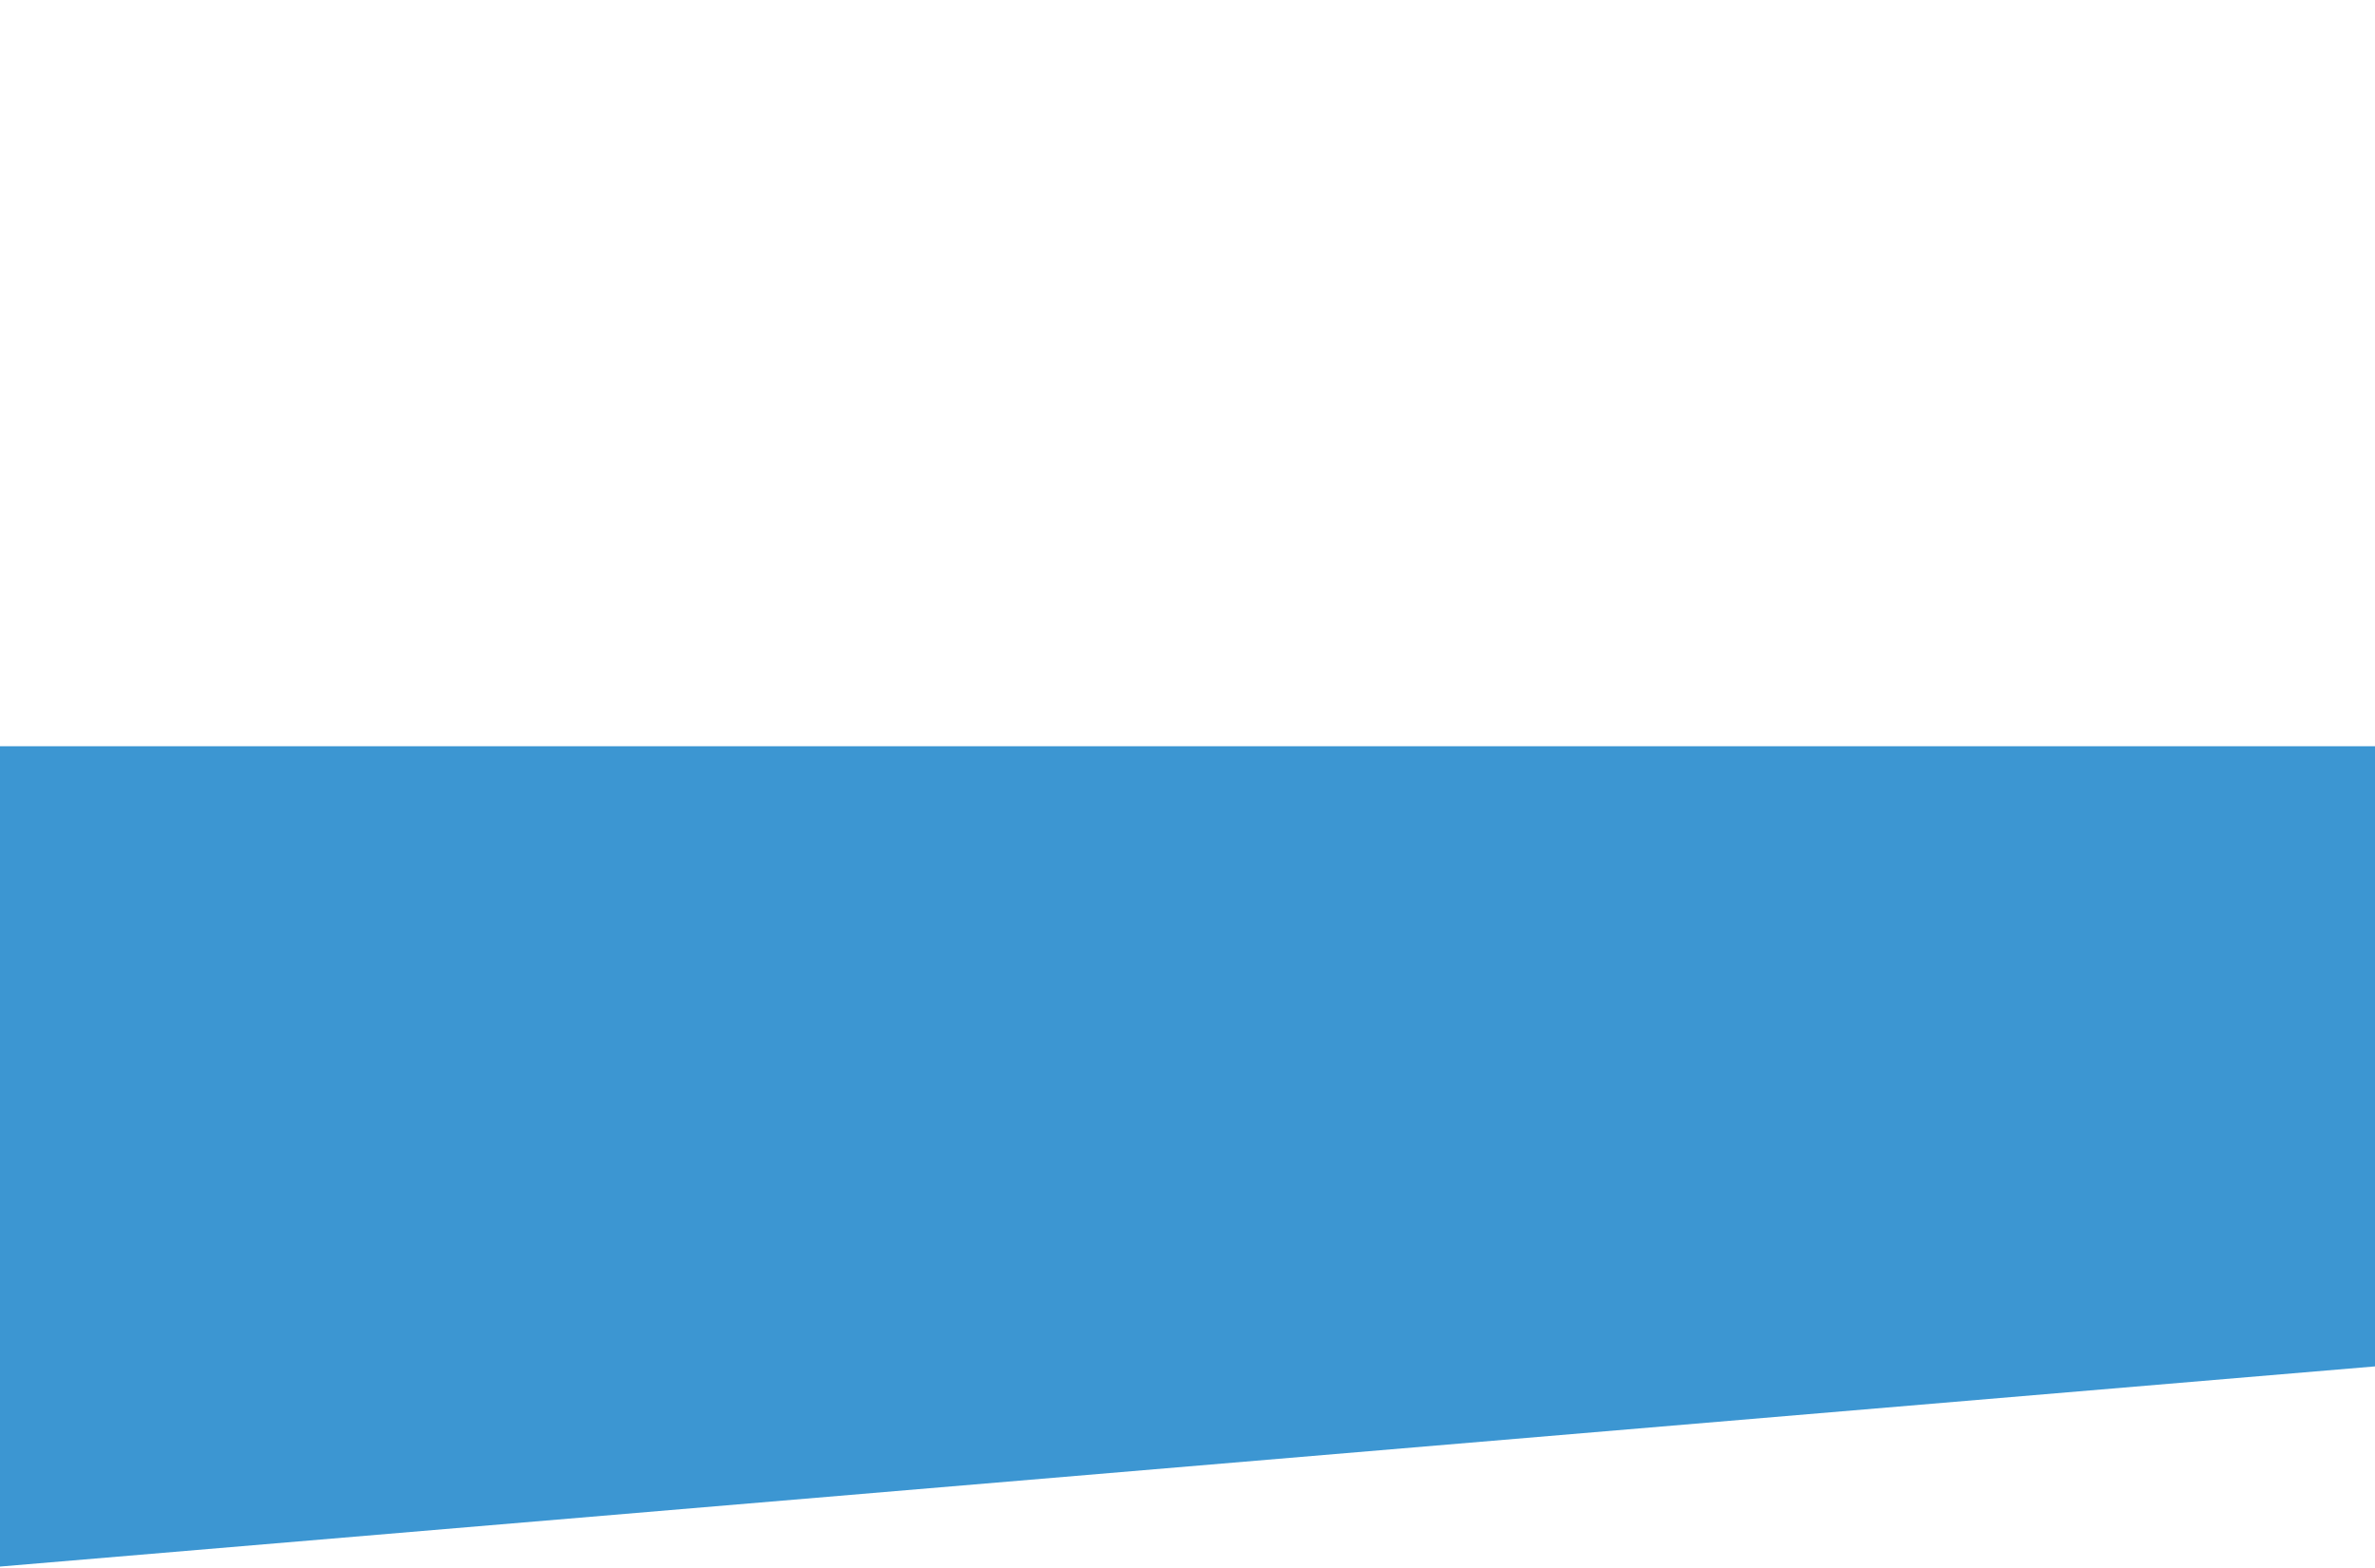 <?xml version="1.0" encoding="utf-8"?>
<!-- Generator: Adobe Illustrator 21.1.0, SVG Export Plug-In . SVG Version: 6.00 Build 0)  -->
<svg version="1.1" id="Layer_1" xmlns="http://www.w3.org/2000/svg" xmlns:xlink="http://www.w3.org/1999/xlink" x="0px" y="0px"
	 width="1440px" height="951px" viewBox="0 0 1440 951" style="enable-background:new 0 0 1440 951;" xml:space="preserve">
<style type="text/css">
	.st0{fill:#3C96D2;}
</style>
<title>testimonails-bg</title>
<desc>Created with Sketch.</desc>
<polygon class="st0" points="0,452.6 0,950.1 1440,828.7 1440,452.6 "/>
</svg>
